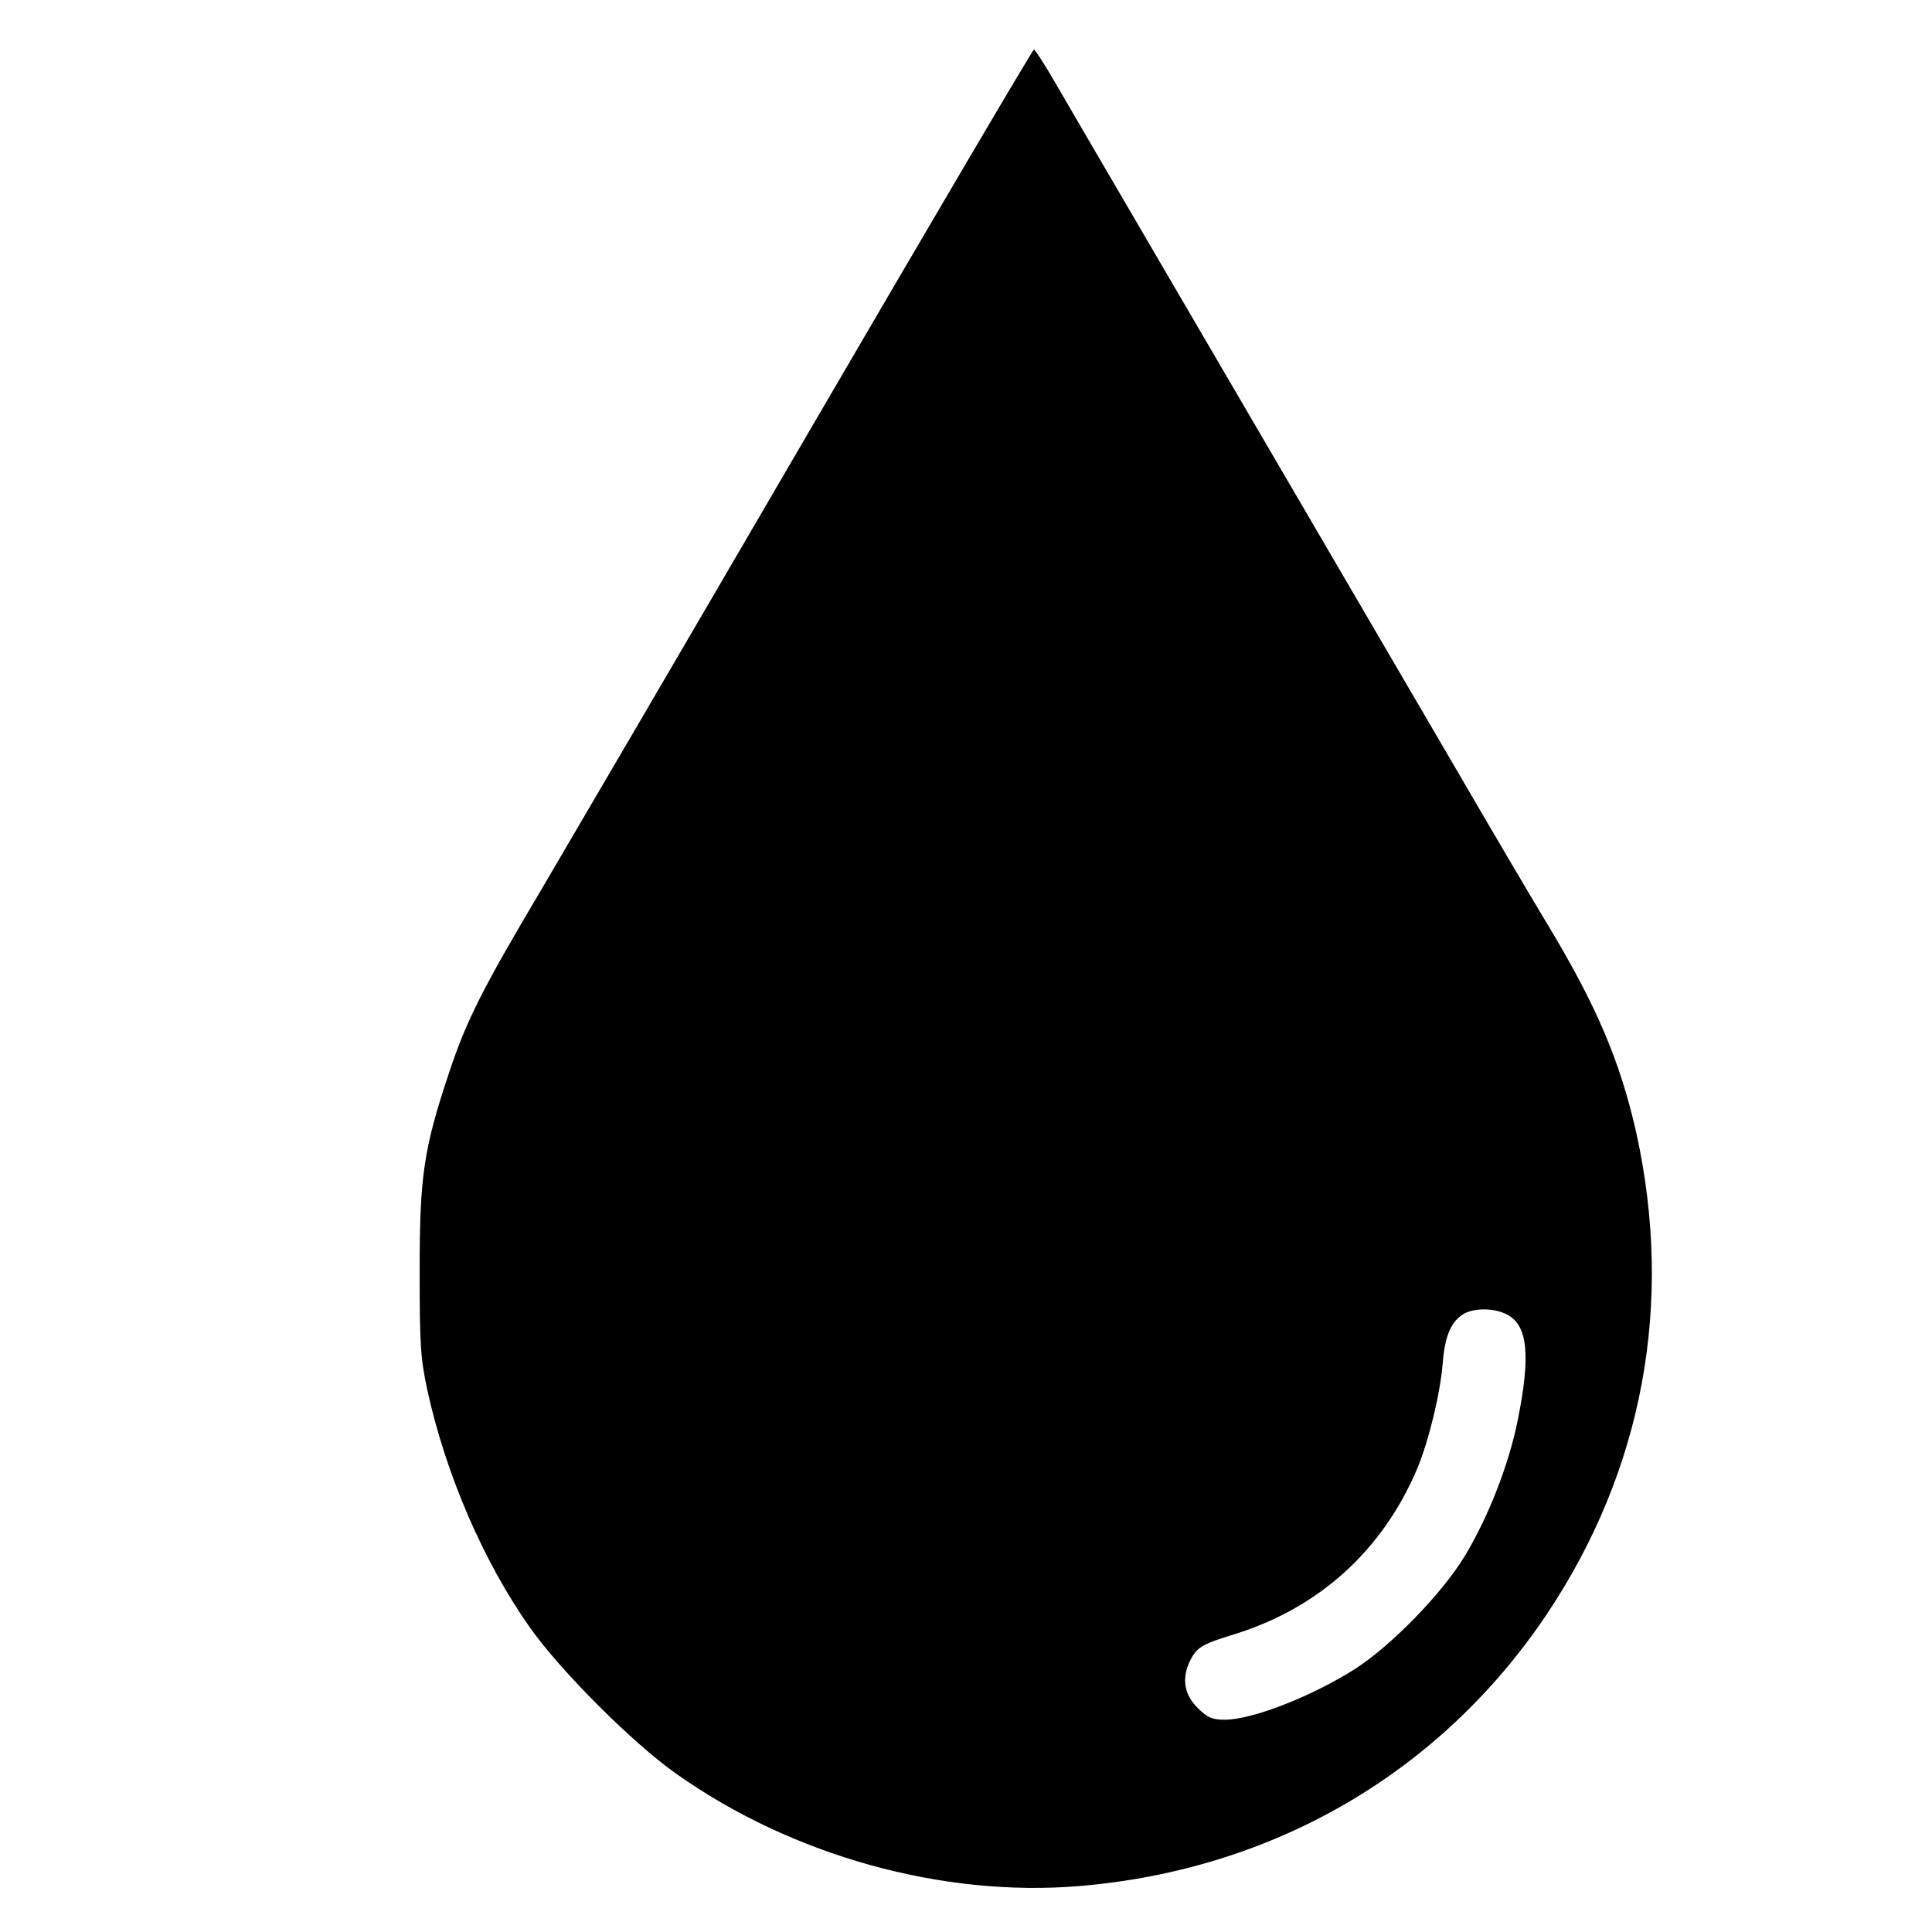 <?xml version="1.0" standalone="no"?>
<!DOCTYPE svg PUBLIC "-//W3C//DTD SVG 20010904//EN"
 "http://www.w3.org/TR/2001/REC-SVG-20010904/DTD/svg10.dtd">
<svg version="1.0" xmlns="http://www.w3.org/2000/svg"
 width="546pt" height="546pt" viewBox="0 0 546 546"
 preserveAspectRatio="xMidYMid meet">

<g transform="translate(0,546) scale(0.1,-0.1)"
fill="#000000" stroke="none">
<path d="M2285 4238 c-346 -594 -688 -1178 -758 -1297 -162 -273 -209 -365
-257 -510 -73 -218 -84 -295 -84 -561 0 -207 2 -247 22 -340 52 -237 159 -485
290 -670 86 -122 290 -326 412 -412 327 -232 753 -351 1142 -318 548 46 1020
321 1320 769 271 406 359 877 252 1361 -45 199 -111 356 -249 585 -40 66 -158
266 -262 445 -823 1409 -1074 1838 -1126 1928 -32 56 -62 102 -65 102 -4 -1
-290 -487 -637 -1082z m1974 -2493 c59 -30 67 -117 30 -300 -26 -128 -85 -277
-151 -385 -64 -105 -206 -250 -306 -315 -122 -78 -292 -145 -370 -145 -37 0
-50 6 -78 34 -39 39 -45 86 -19 136 18 35 34 44 122 71 240 74 420 237 518
468 33 79 65 212 72 296 6 77 22 116 55 139 28 20 90 21 127 1z"/>
</g>
</svg>
